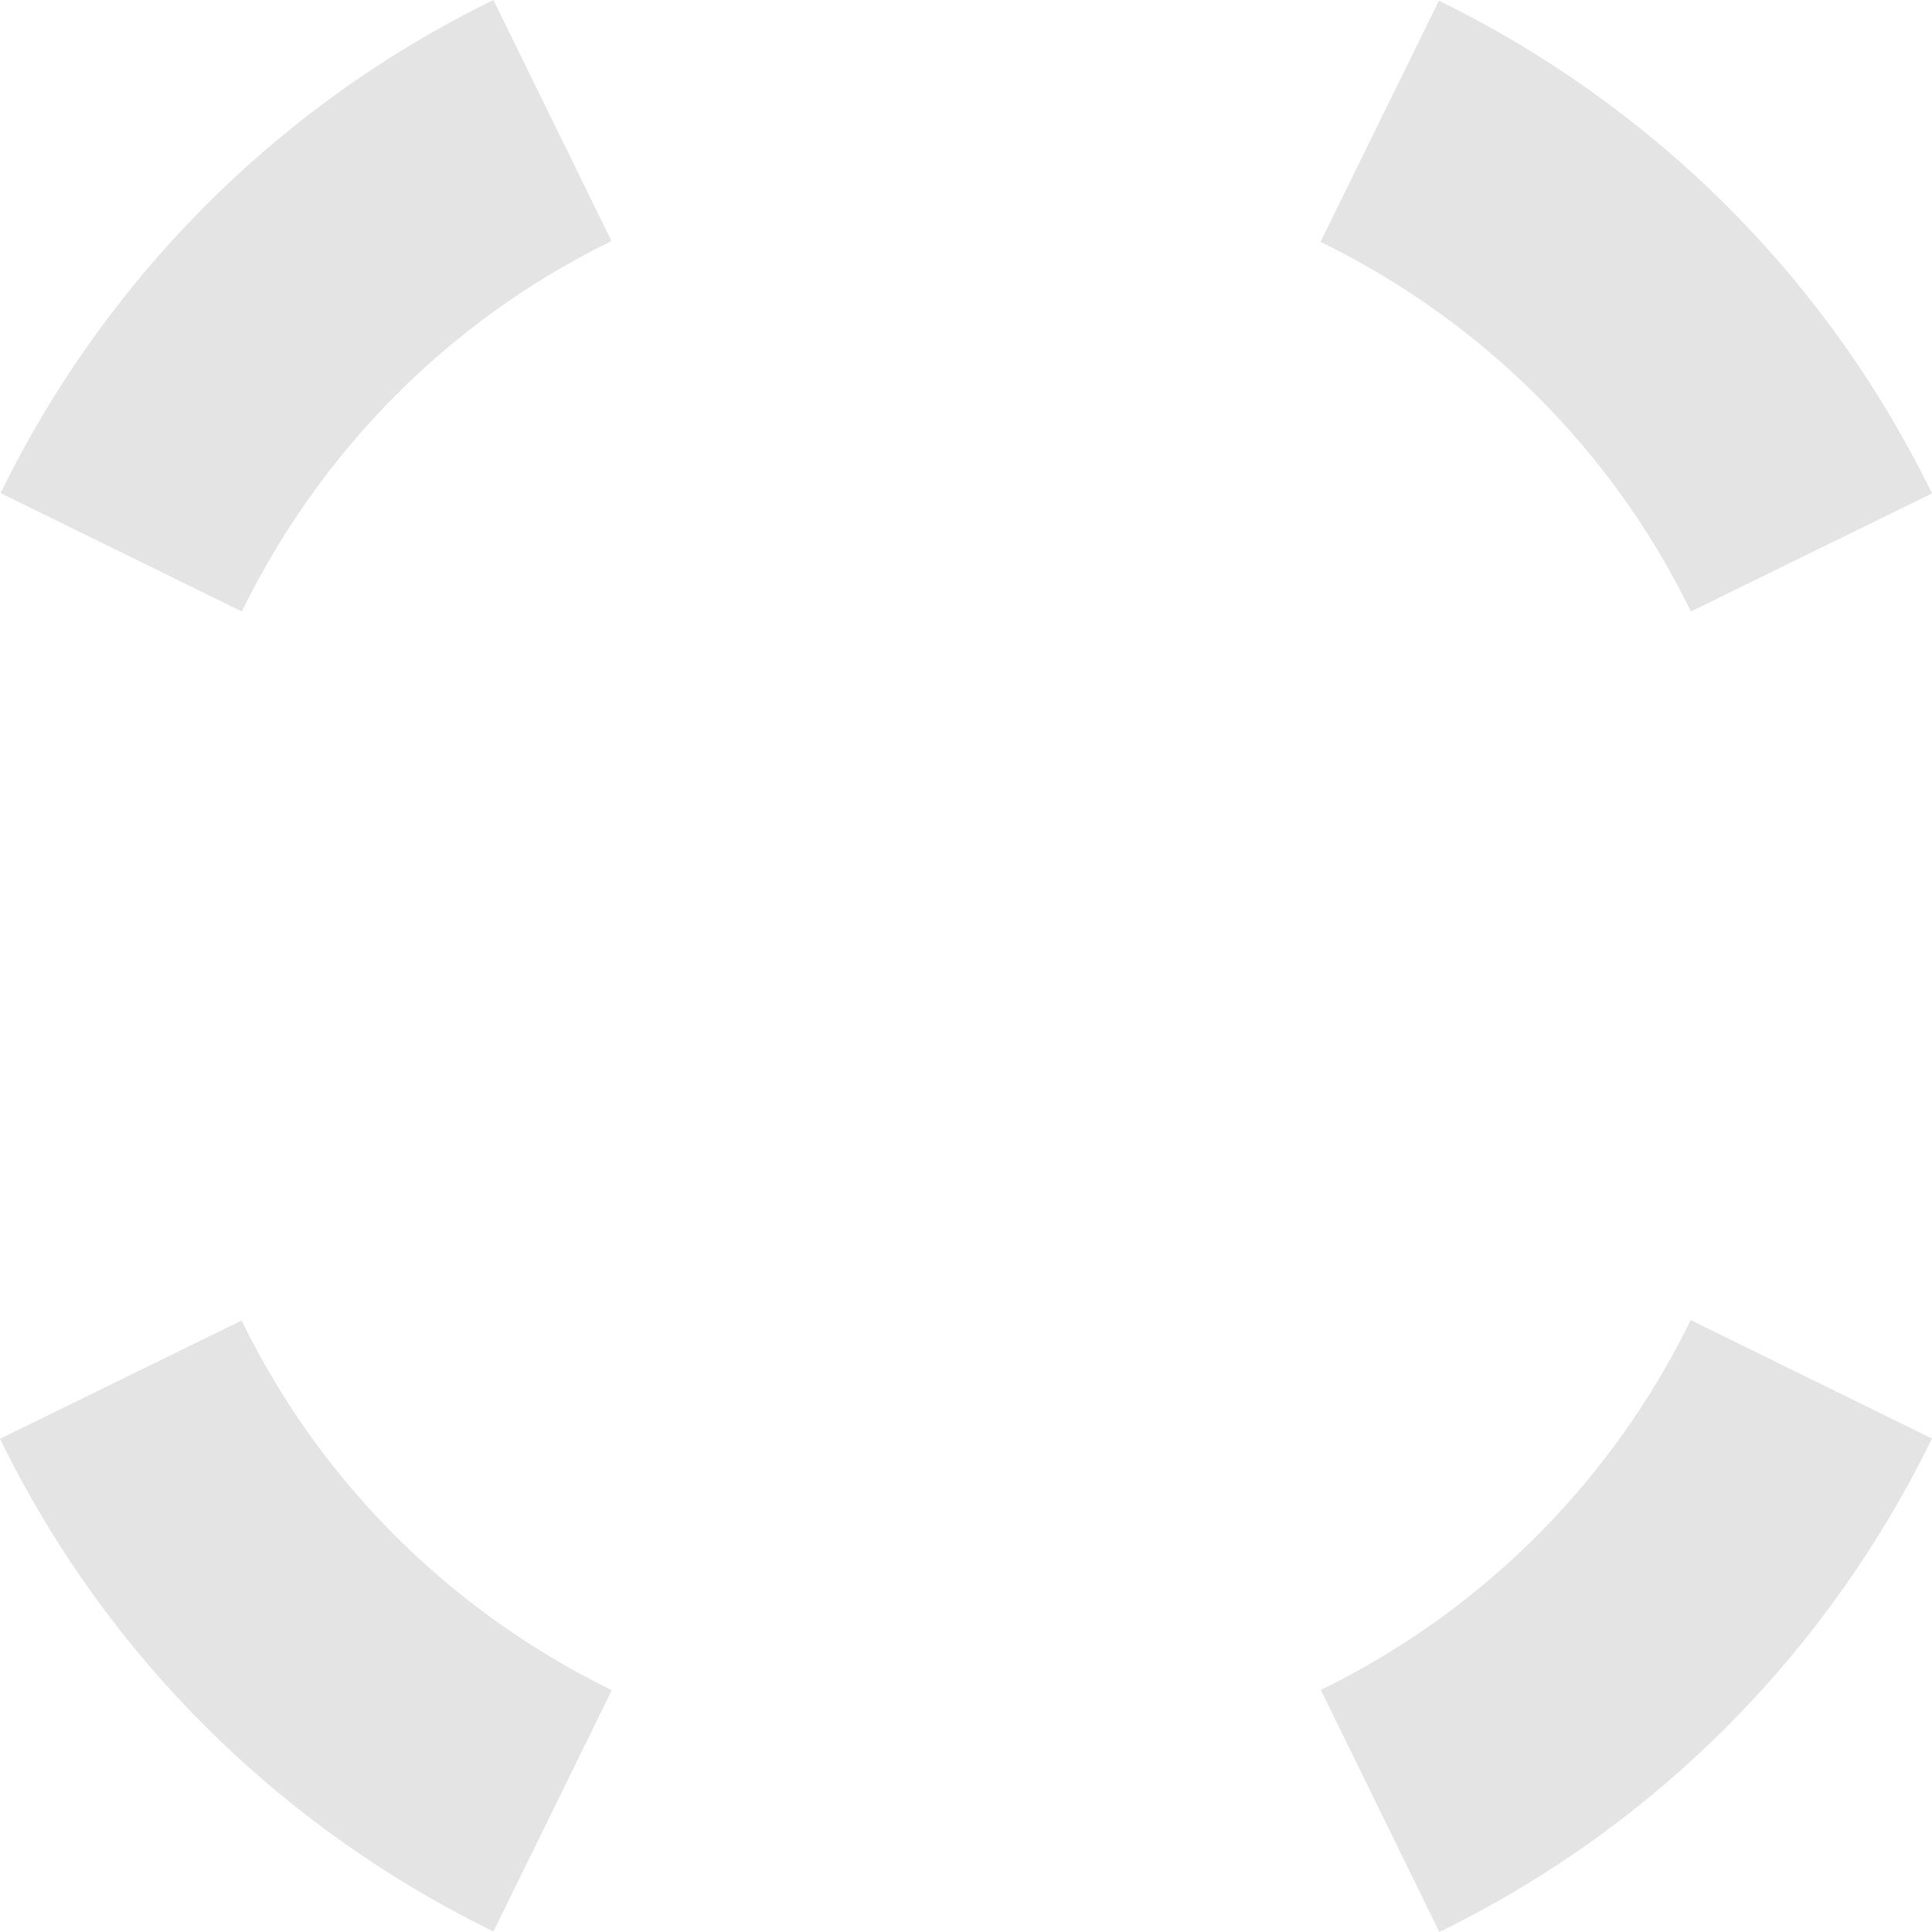 <svg width="18" height="18" viewBox="0 0 18 18" fill="none" xmlns="http://www.w3.org/2000/svg">
<path opacity="0.7" d="M4.597 0C2.532 1.009 0.955 2.653 0.005 4.594L2.253 5.697C2.965 4.24 4.146 3.003 5.697 2.246L4.597 0H4.597ZM13.406 0.006L12.303 2.253C13.76 2.965 14.997 4.146 15.754 5.697L18 4.597C16.991 2.531 15.347 0.956 13.406 0.006L13.406 0.006ZM15.752 12.299C15.04 13.756 13.856 14.987 12.306 15.745L13.41 18C15.477 16.99 17.051 15.346 18 13.403L15.752 12.299ZM2.251 12.303L0 13.405C1.01 15.472 2.655 17.047 4.597 17.995L5.7 15.747C4.243 15.035 3.008 13.854 2.251 12.303V12.303Z" fill="#D9D9D9"/>
</svg>
